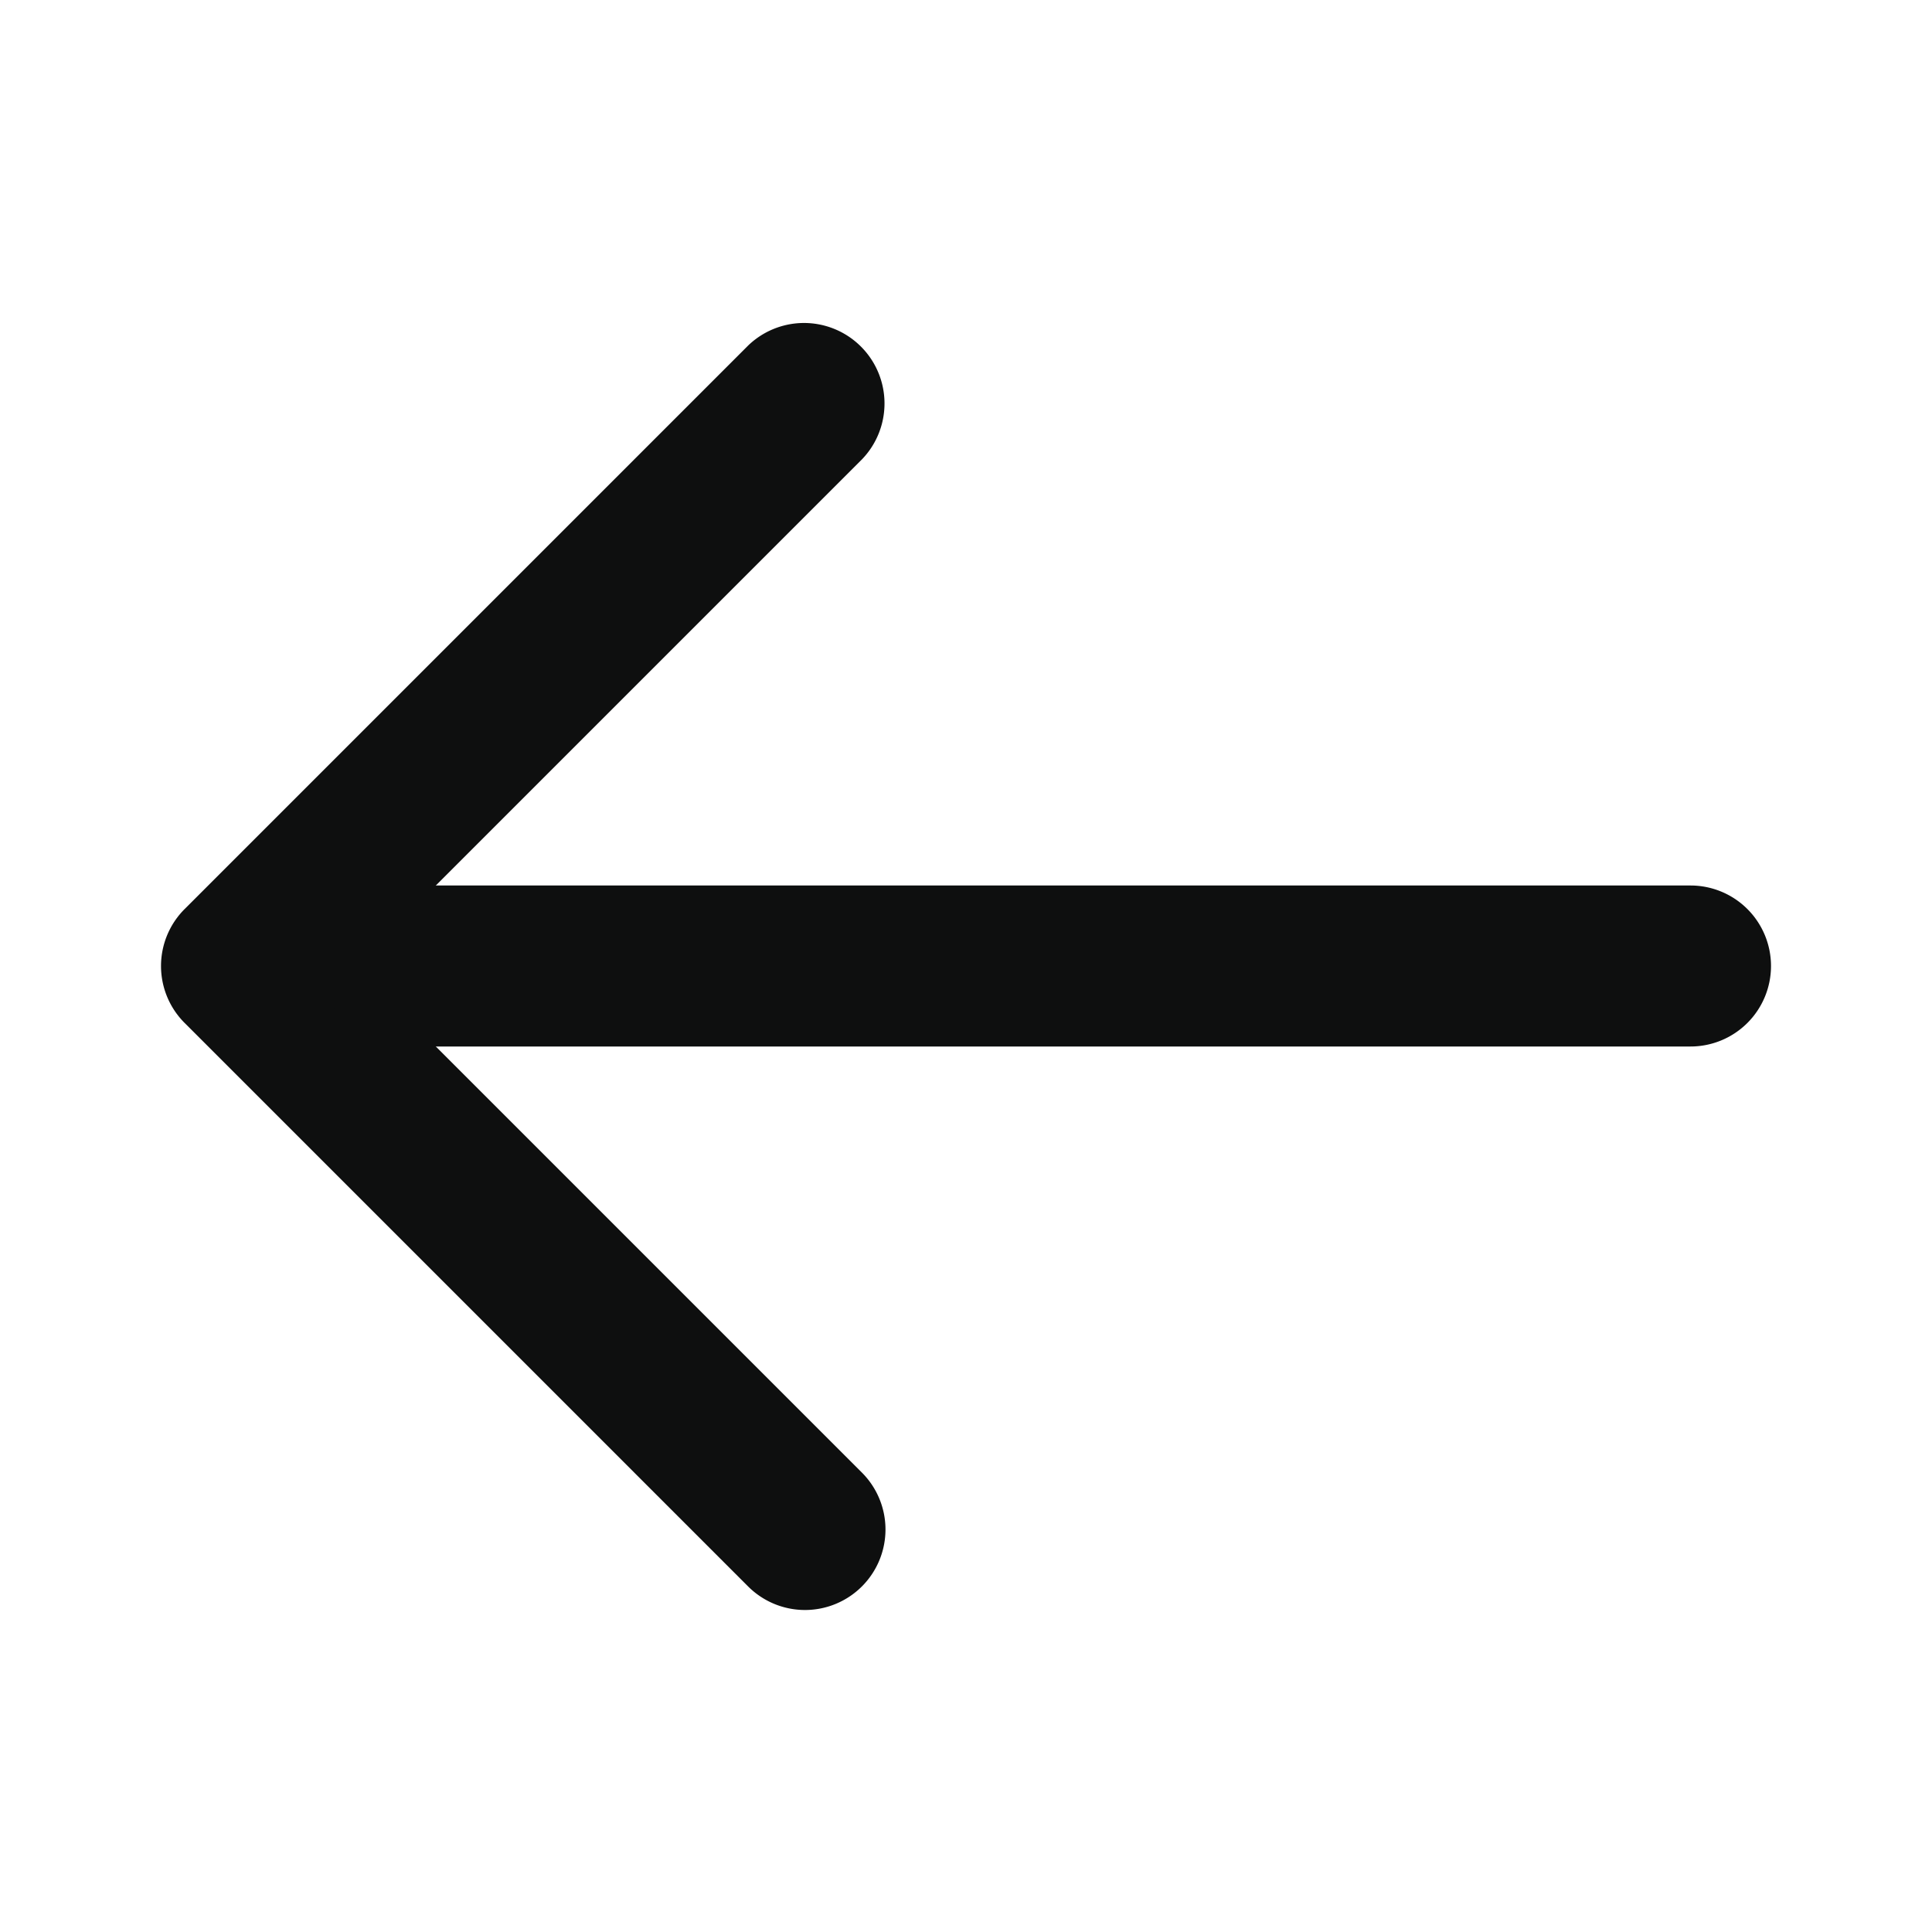 <svg xmlns="http://www.w3.org/2000/svg" width="24" height="24" viewBox="0 0 24 24">
    <g data-name="그룹 22789">
        <g data-name="패스 17464">
            <path data-name="패스 17466" d="M295.5 428.5a1 1 0 0 1-.707-.293l-7-7a1 1 0 0 1 0-1.414l7-7a1 1 0 0 1 1.414 1.414l-6.293 6.293 6.293 6.293a1 1 0 0 1-.707 1.707z" style="fill:#0e0f0f" transform="translate(-285.5 -408.5)"/>
        </g>
        <g data-name="사각형 32227">
            <path data-name="패스 17467" d="M290.5 419.5h16a1 1 0 0 1 1 1 1 1 0 0 1-1 1h-16a1 1 0 0 1-1-1 1 1 0 0 1 1-1z" style="fill:#0e0f0f" transform="translate(-285.5 -408.5)"/>
        </g>
    </g>
</svg>
